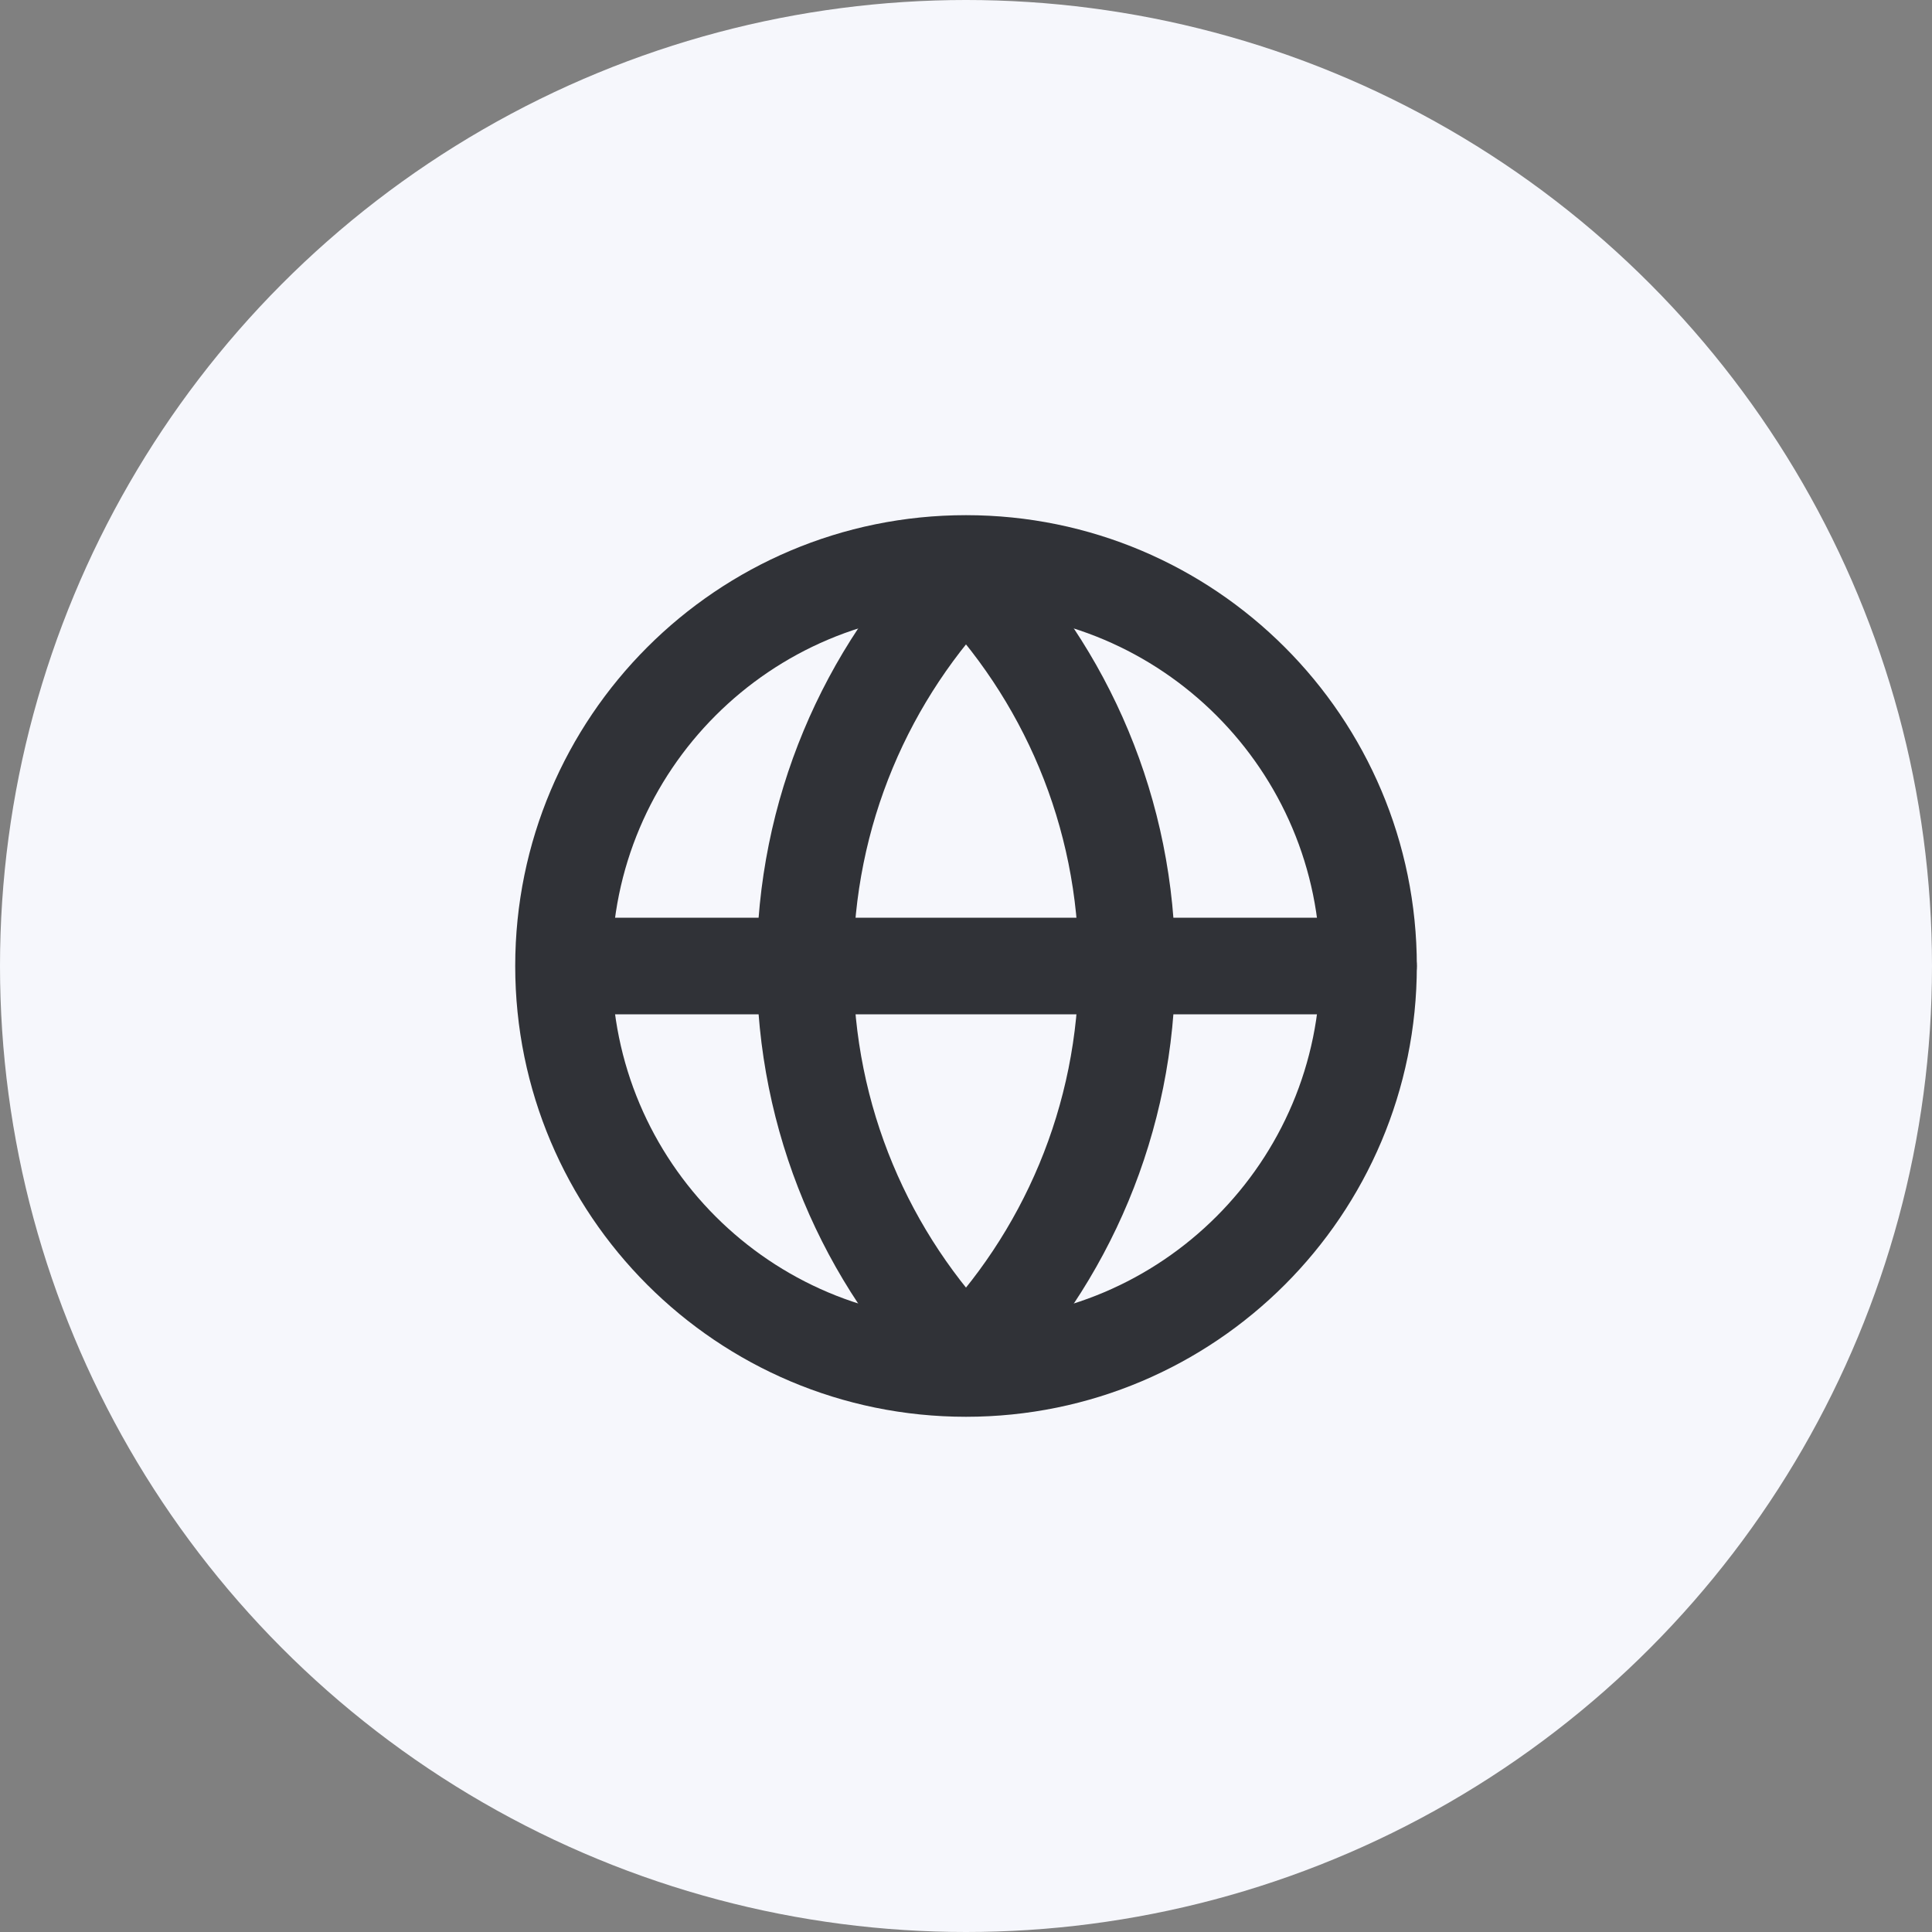 <svg width="40" height="40" viewBox="0 0 40 40" fill="none" xmlns="http://www.w3.org/2000/svg">
<rect x="0" y="0" width="40" height="40" fill="#808080" stroke="none"/>
<circle cx="20" cy="20" r="20" fill="#F6F7FC"/>
<g clip-path="url(#clip0_714_14702)">
<path d="M20 28.333C24.603 28.333 28.334 24.602 28.334 20C28.334 15.398 24.603 11.666 20 11.666C15.398 11.666 11.667 15.398 11.667 20C11.667 24.602 15.398 28.333 20 28.333Z" stroke="#303237" stroke-width="2" stroke-linecap="round" stroke-linejoin="round"/>
<path d="M12.5 20H28.333" stroke="#303237" stroke-width="2" stroke-linecap="round" stroke-linejoin="round"/>
<path d="M20 11.835C22.062 13.939 23.333 16.821 23.333 20C23.333 23.179 22.062 26.061 20 28.165" stroke="#303237" stroke-width="2" stroke-linecap="round" stroke-linejoin="round"/>
<path d="M20 11.835C17.938 13.939 16.667 16.821 16.667 20C16.667 23.179 17.938 26.061 20 28.165" stroke="#303237" stroke-width="2" stroke-linecap="round" stroke-linejoin="round"/>
</g>
<defs>
<clipPath id="clip0_714_14702">
<rect width="20" height="20" fill="white" transform="translate(10 10)"/>
</clipPath>
</defs>
</svg>
